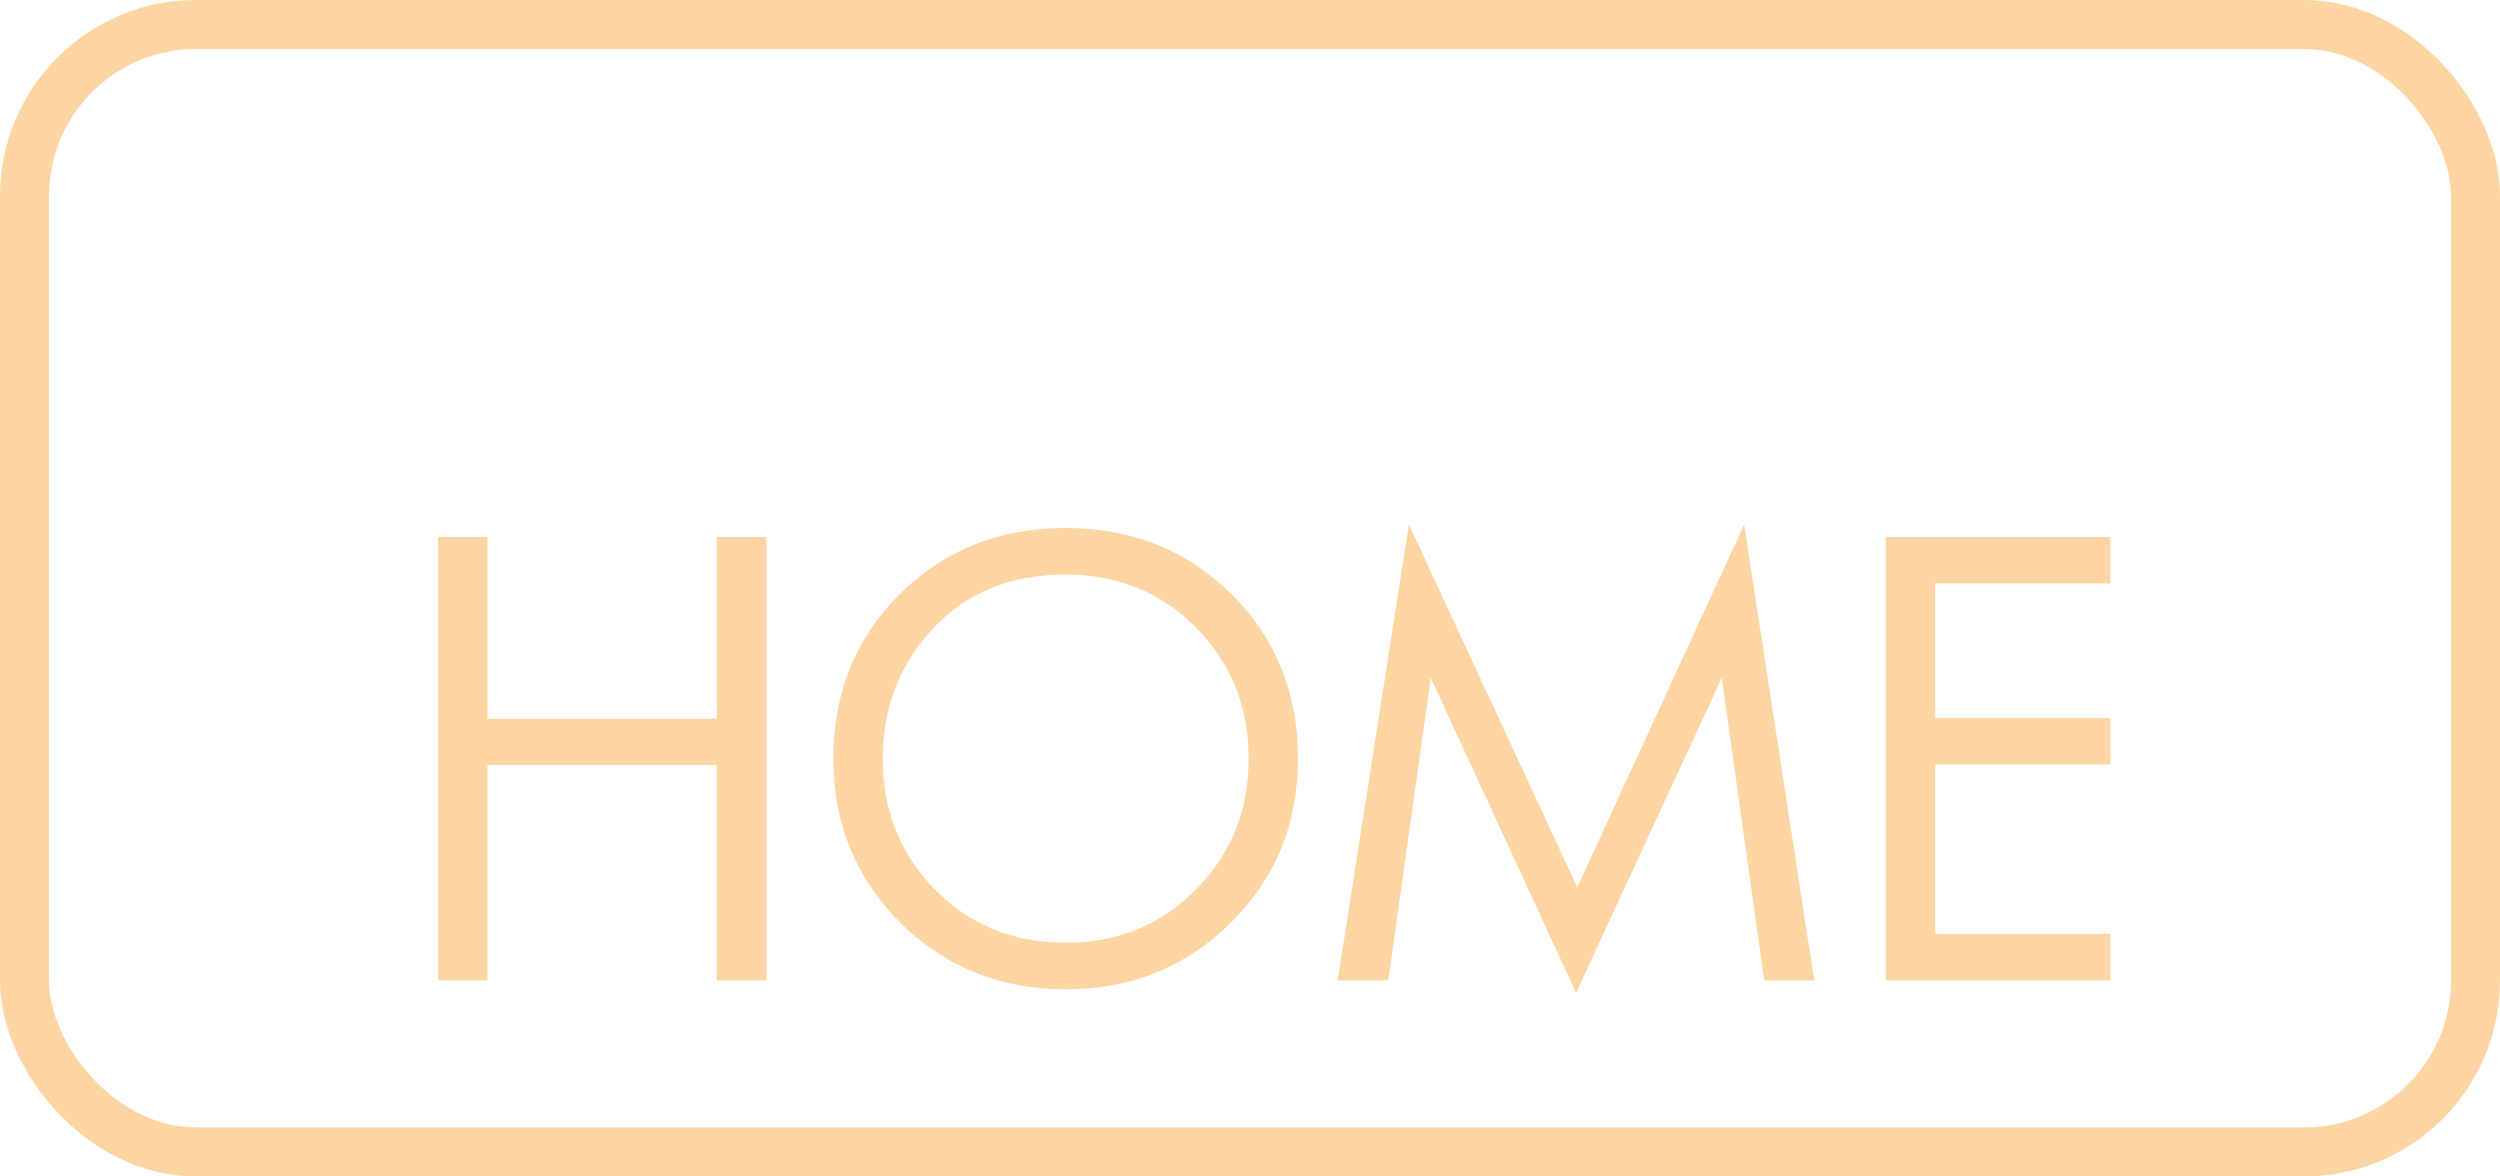 <svg width="51" height="24" viewBox="0 0 51 24" fill="none" xmlns="http://www.w3.org/2000/svg">
<rect x="0.5" y="0.5" width="50" height="23" rx="3.5" stroke="#FBC47C" stroke-opacity="0.7"/>
<path d="M15.635 20H14.621V15.605H9.945V20H8.938V10.953H9.945V14.662H14.621V10.953H15.635V20ZM25.473 15.477C25.473 14.418 25.115 13.527 24.4 12.805C23.686 12.082 22.799 11.721 21.74 11.721C20.619 11.721 19.717 12.088 19.033 12.822C18.35 13.557 18.008 14.441 18.008 15.477C18.008 16.535 18.363 17.426 19.074 18.148C19.785 18.871 20.674 19.232 21.74 19.232C22.795 19.232 23.68 18.871 24.395 18.148C25.113 17.422 25.473 16.531 25.473 15.477ZM26.48 15.477C26.48 16.801 26.023 17.916 25.109 18.822C24.195 19.729 23.072 20.182 21.74 20.182C20.404 20.182 19.279 19.729 18.365 18.822C17.455 17.912 17 16.797 17 15.477C17 14.137 17.451 13.018 18.354 12.119C19.26 11.221 20.389 10.771 21.74 10.771C23.088 10.771 24.215 11.221 25.121 12.119C26.027 13.018 26.48 14.137 26.48 15.477ZM37.01 20H35.99L35.123 13.83L32.152 20.252L29.188 13.83L28.32 20H27.289L28.742 10.701L32.176 18.102L35.58 10.701L37.01 20ZM43.051 20H38.469V10.953H43.051V11.902H39.477V14.65H43.051V15.594H39.477V19.051H43.051V20Z" fill="#FBC47C" fill-opacity="0.7"/>
</svg>
